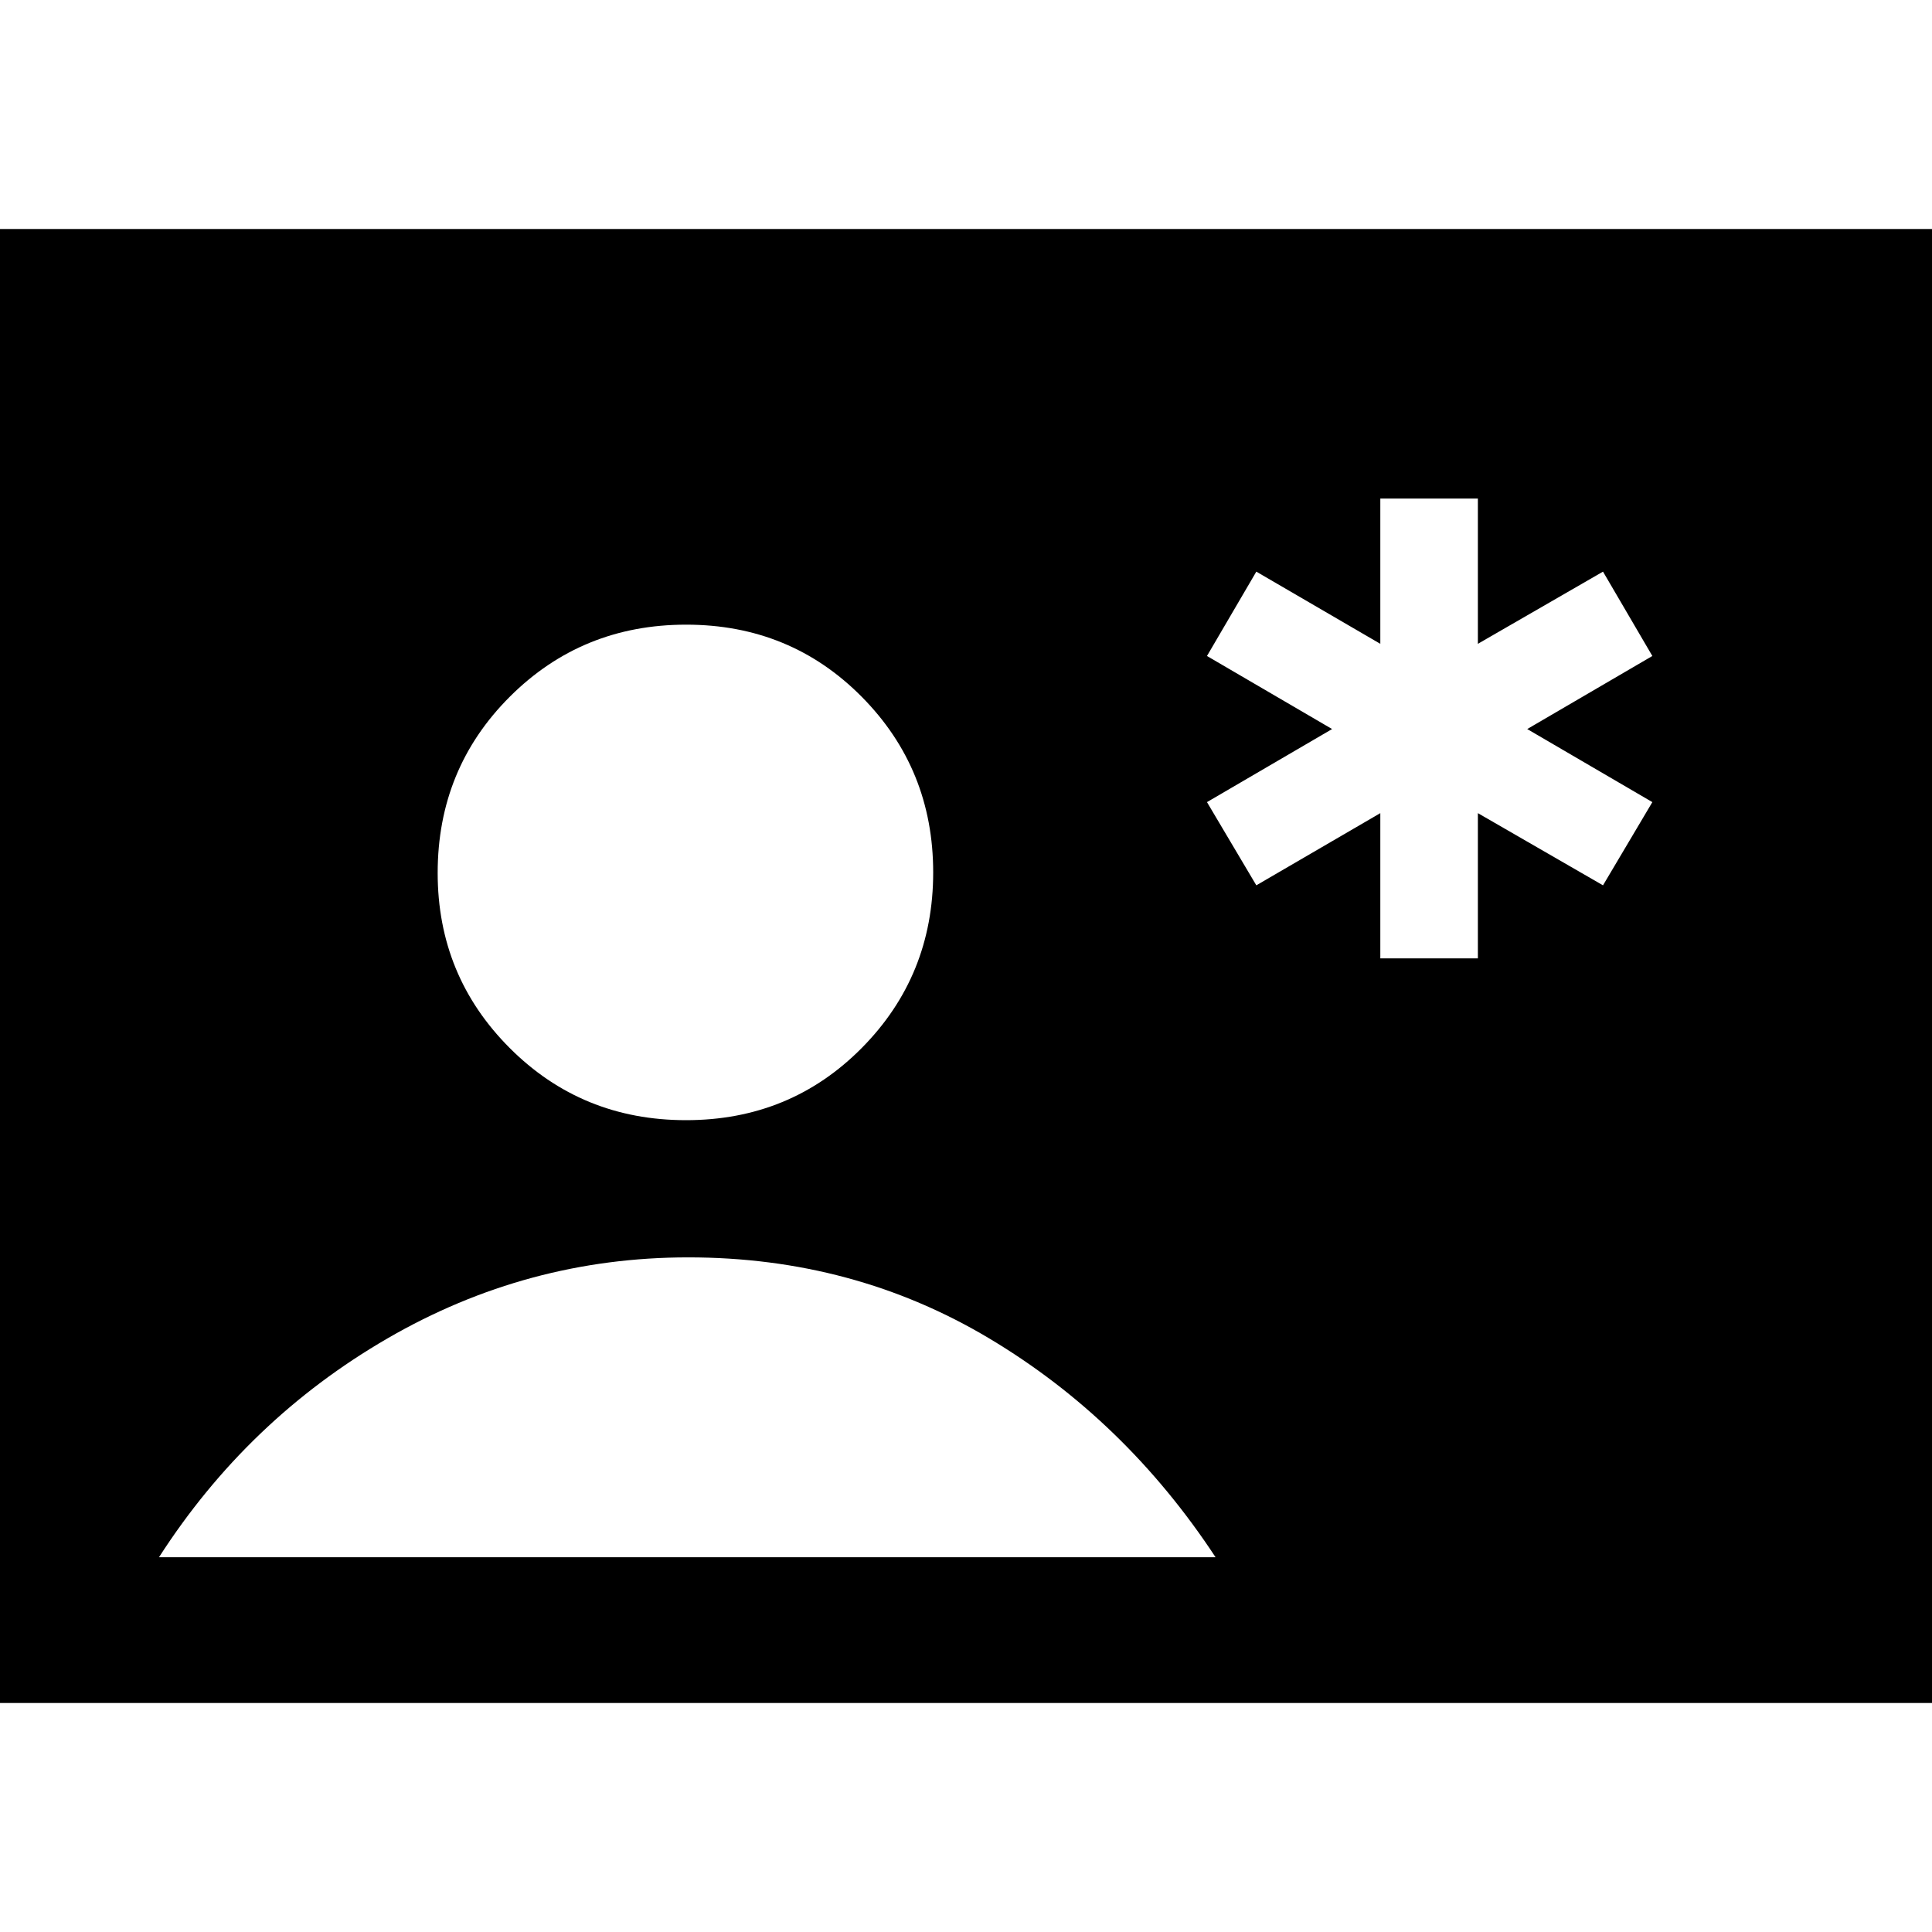<svg xmlns="http://www.w3.org/2000/svg" width="48" height="48" viewBox="0 -960 960 960"><path d="M-1-113.782v-732.436h961v732.436H-1Zm341.87-289.609q51.79 0 87.308-35.848 35.518-35.848 35.518-87.261t-35.498-87.261q-35.499-35.848-87.261-35.848-51.763 0-87.61 35.801-35.848 35.8-35.848 87.59 0 51.131 35.8 86.979 35.801 35.848 87.591 35.848ZM79-186.218h525.001q-45-68.434-112.435-108.717t-149.565-40.283q-80 0-149.5 40.283t-113.5 108.717Zm606.87-297.564h48.479v-72.174l62.173 35.869 24.522-41.348-62.173-36.304 62.173-36.304-24.522-41.914-62.173 35.87v-72.174H685.87v72.174l-61.609-35.87-24.522 41.914 62.174 36.304-62.174 36.304 24.522 41.348 61.609-35.869v72.174Z"/></svg>